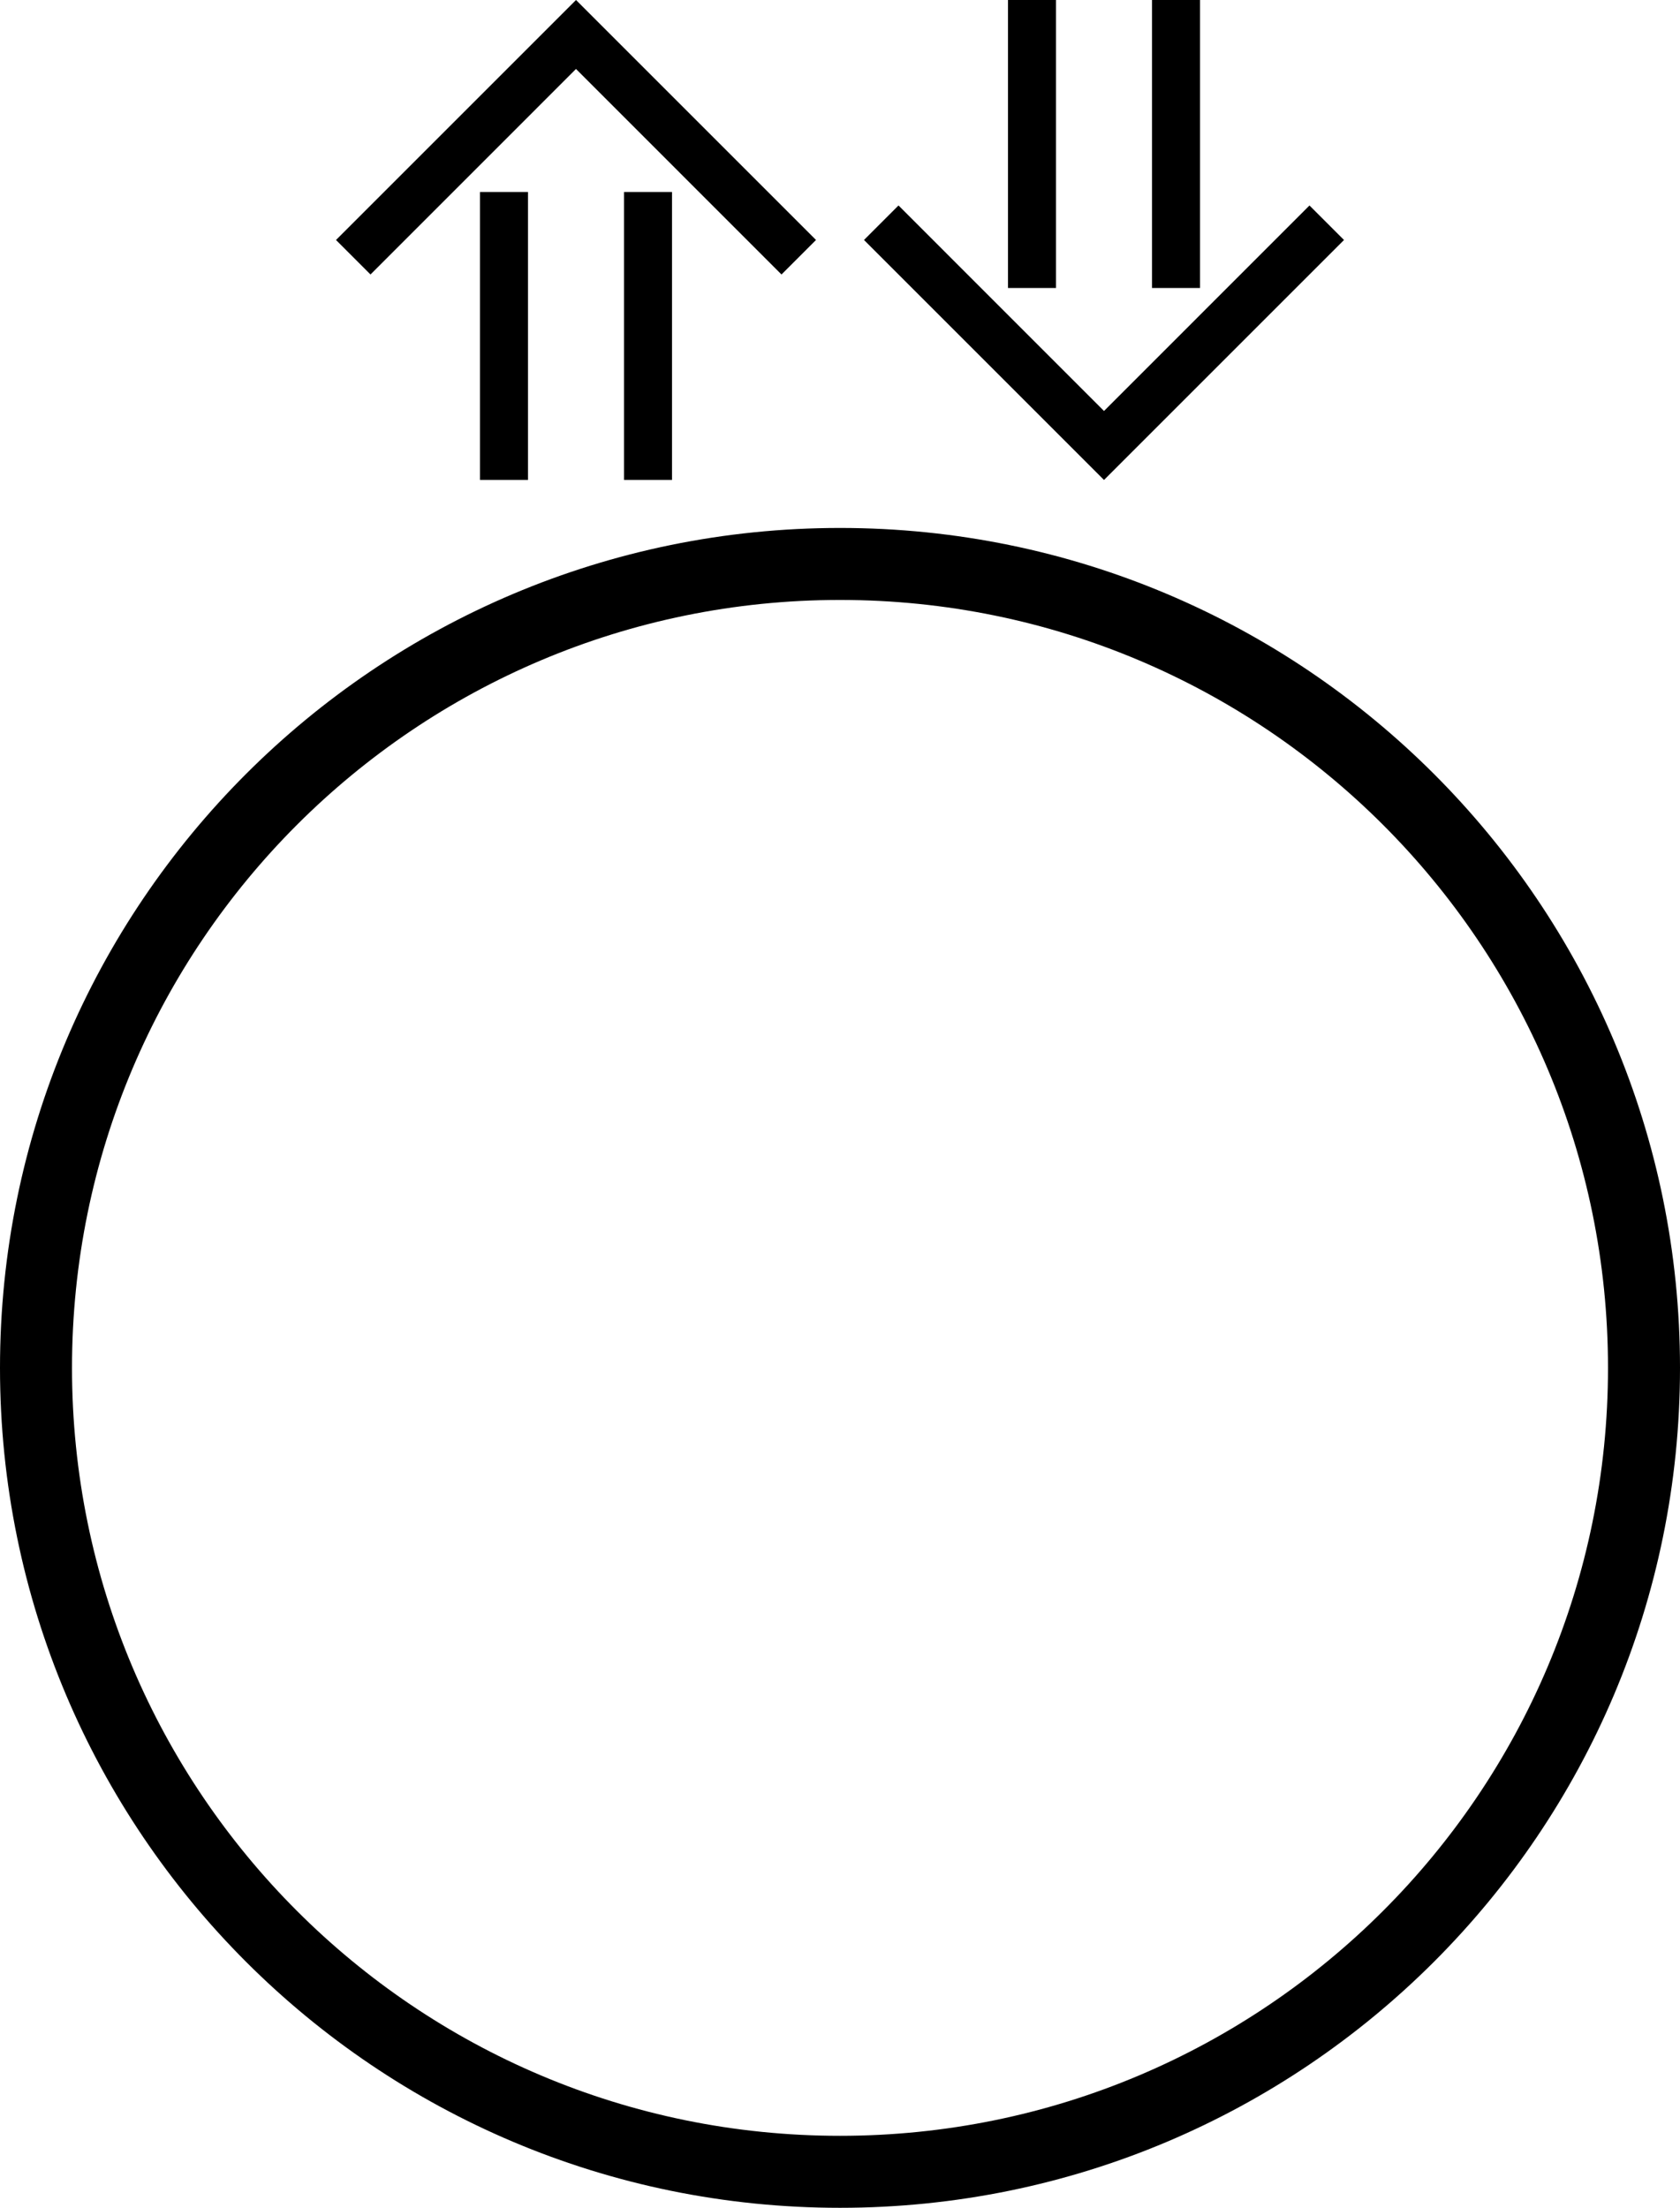 <svg xmlns="http://www.w3.org/2000/svg" version="1.0" width="35" height="46"><path d="M17.5 11C7.835 11 0 18.835 0 28.5S7.835 46 17.5 46 35 38.165 35 28.5 27.165 11 17.5 11zm0 1.5c8.837 0 16 7.163 16 16s-7.163 16-16 16-16-7.163-16-16 7.163-16 16-16zM23 10l-5-5 .719-.719L23 8.563l4.281-4.282L28 5l-5 5z"/><path d="M21 6h1V0h-1v6zM24 6h1V0h-1v6zM12 0L7 5l.719.719L12 1.437l4.281 4.282L17 5l-5-5z"/><path d="M10 4h1v6h-1V4zM13 4h1v6h-1V4z"/></svg>